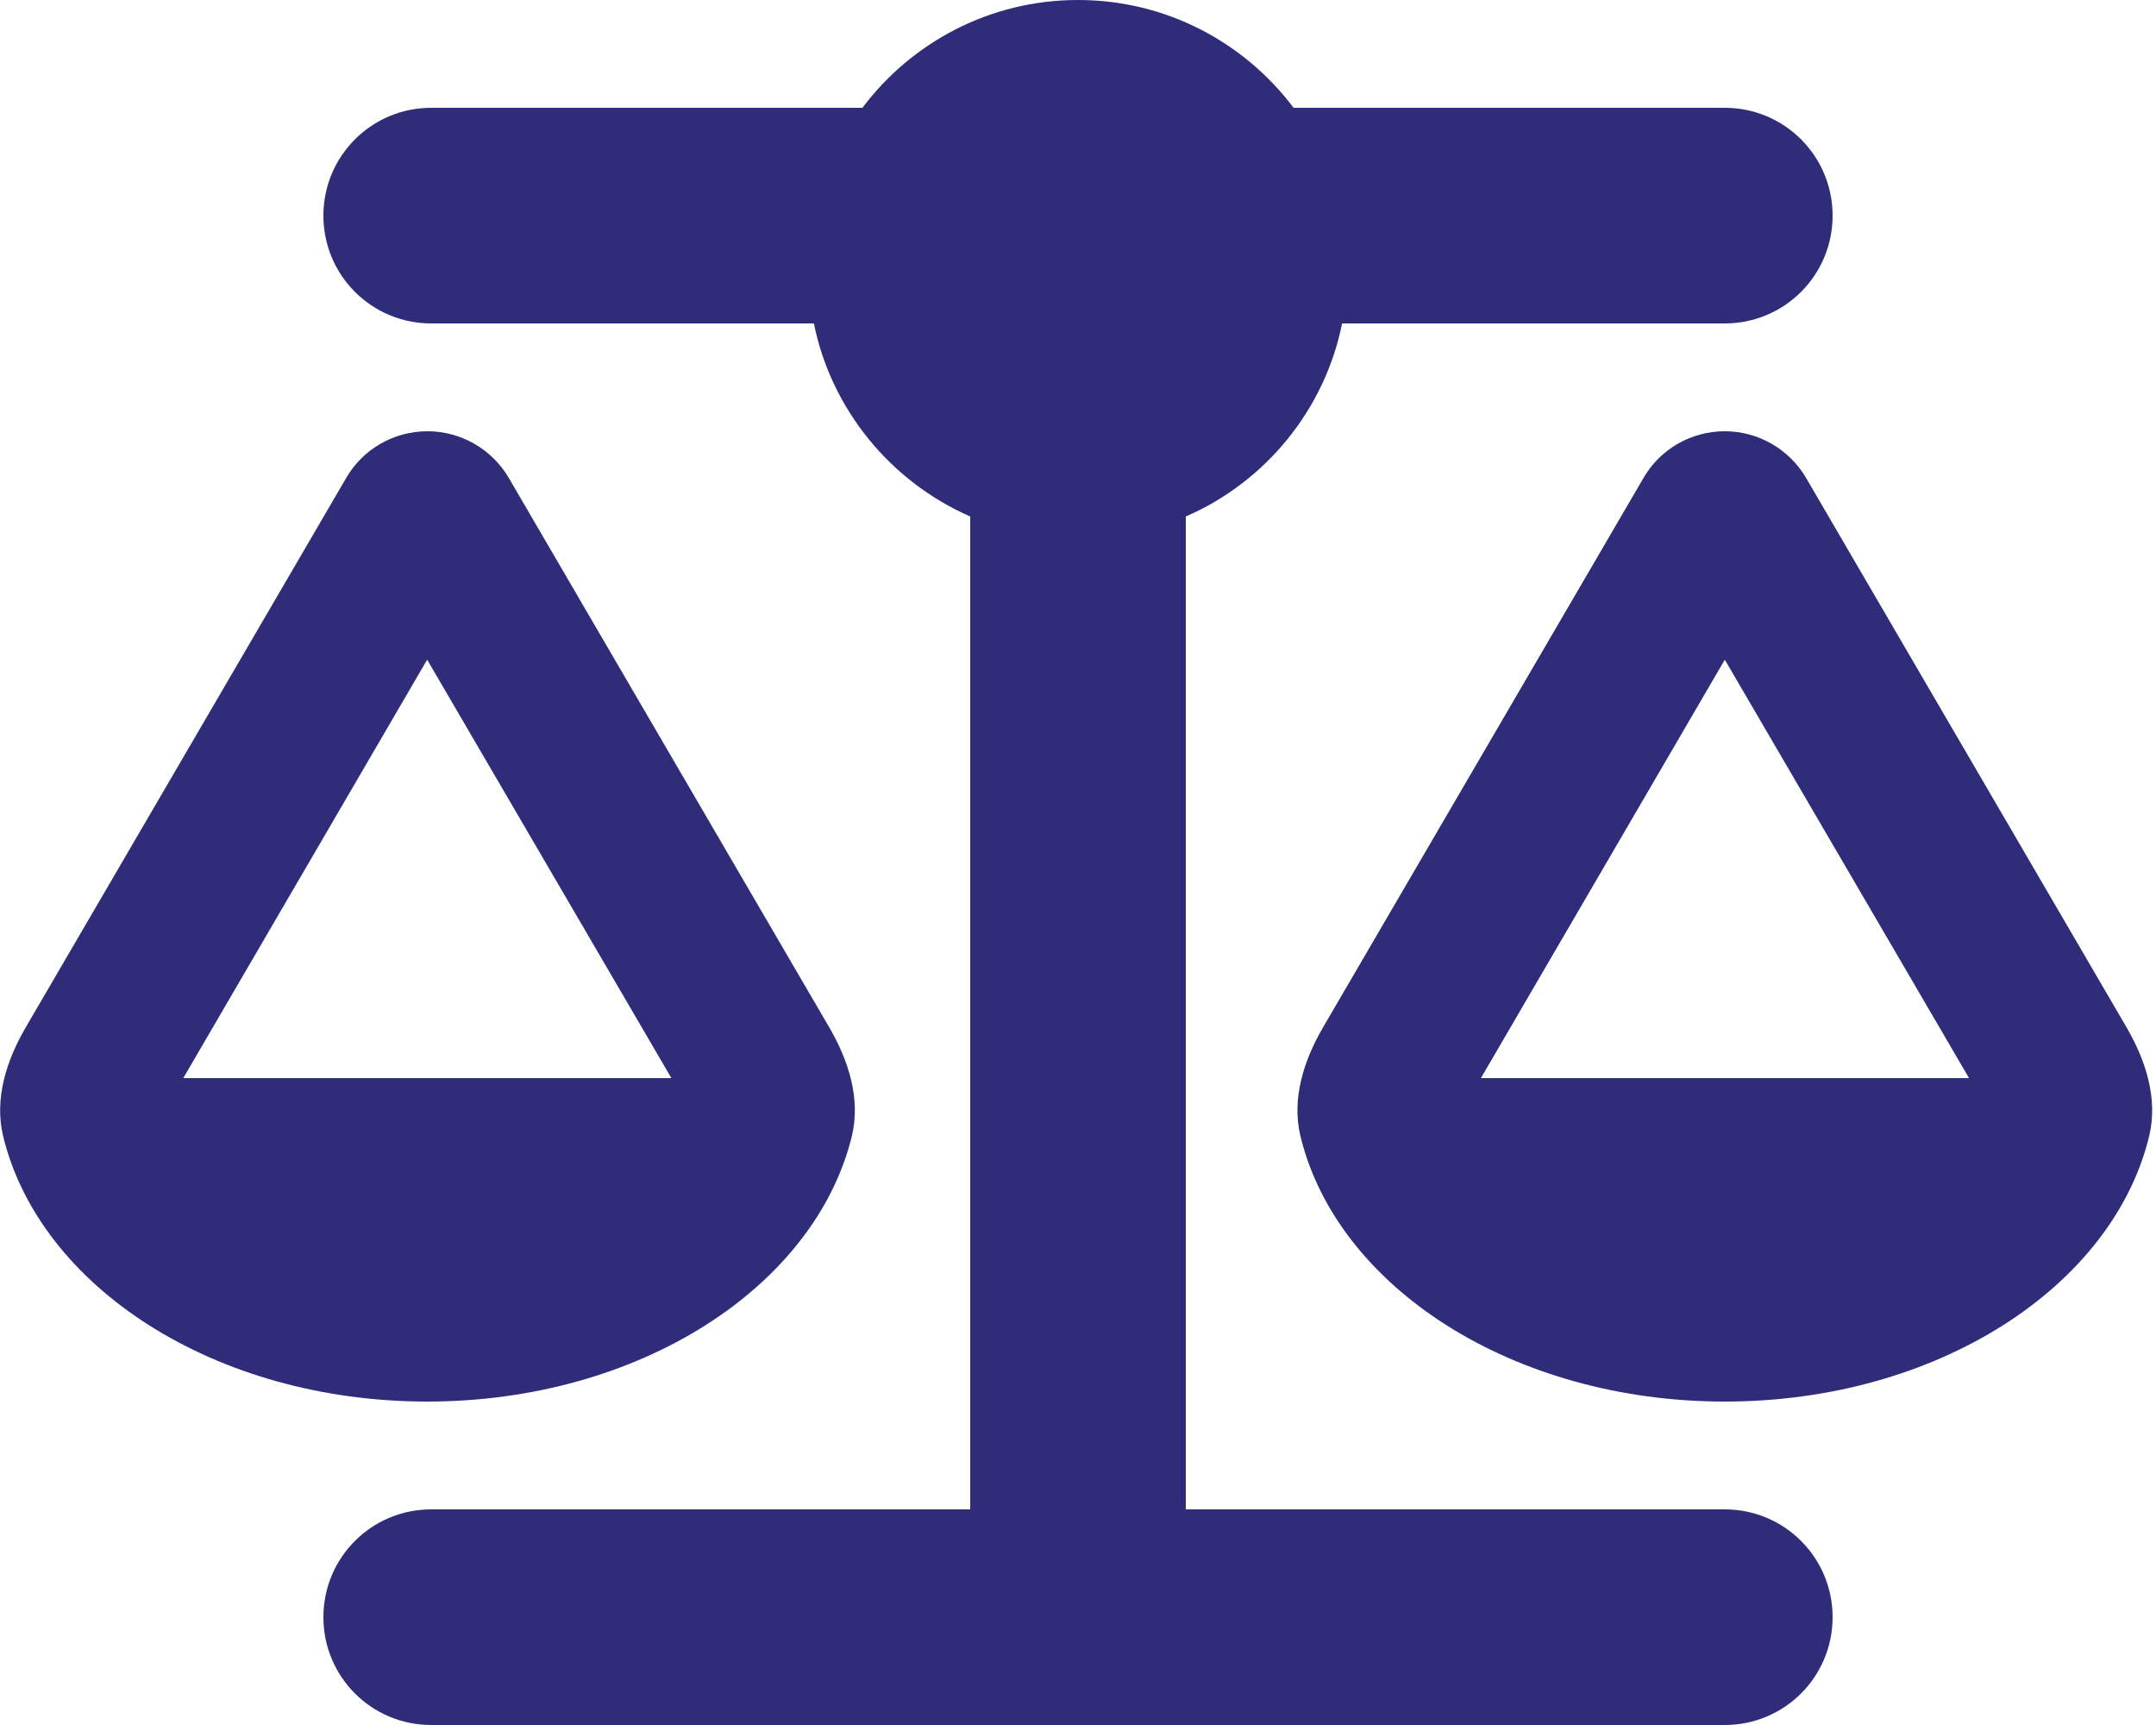 <?xml version="1.0"?>
<svg width="640" height="512" xmlns="http://www.w3.org/2000/svg" xmlns:svg="http://www.w3.org/2000/svg">
 <!--!Font Awesome Free 6.7.2 by @fontawesome - https://fontawesome.com License - https://fontawesome.com/license/free Copyright 2024 Fonticons, Inc.-->
 <g class="layer">
  <title>Layer 1</title>
  <path d="m384,32l128,0c17.7,0 32,14.3 32,32s-14.3,32 -32,32l-113.6,0c-5.2,25.8 -22.9,47.1 -46.4,57.3l0,294.7l160,0c17.7,0 32,14.3 32,32s-14.3,32 -32,32l-192,0l-192,0c-17.7,0 -32,-14.3 -32,-32s14.3,-32 32,-32l160,0l0,-294.7c-23.5,-10.3 -41.2,-31.6 -46.4,-57.3l-113.6,0c-17.7,0 -32,-14.3 -32,-32s14.3,-32 32,-32l128,0c14.6,-19.4 37.8,-32 64,-32s49.4,12.6 64,32zm55.6,288l144.9,0l-72.5,-124.2l-72.4,124.2zm72.4,96c-62.9,0 -115.2,-34 -126,-78.9c-2.6,-11 1,-22.3 6.7,-32.1l95.2,-163.2c5,-8.6 14.2,-13.8 24.1,-13.8s19.1,5.3 24.1,13.8l95.2,163.2c5.7,9.8 9.3,21.1 6.7,32.1c-10.8,44.9 -63.1,78.9 -126,78.9zm-385.2,-220.2l-72.4,124.2l144.9,0l-72.5,-124.2zm-125.9,141.3c-2.6,-11 1,-22.3 6.7,-32.1l95.2,-163.2c5,-8.6 14.2,-13.8 24.1,-13.8s19.1,5.3 24.1,13.8l95.2,163.2c5.7,9.8 9.3,21.1 6.7,32.1c-10.9,44.9 -63.2,78.9 -126.1,78.9s-115.1,-34 -125.9,-78.9z" fill="#2f2c79" id="svg_1"/>
 </g>
</svg>